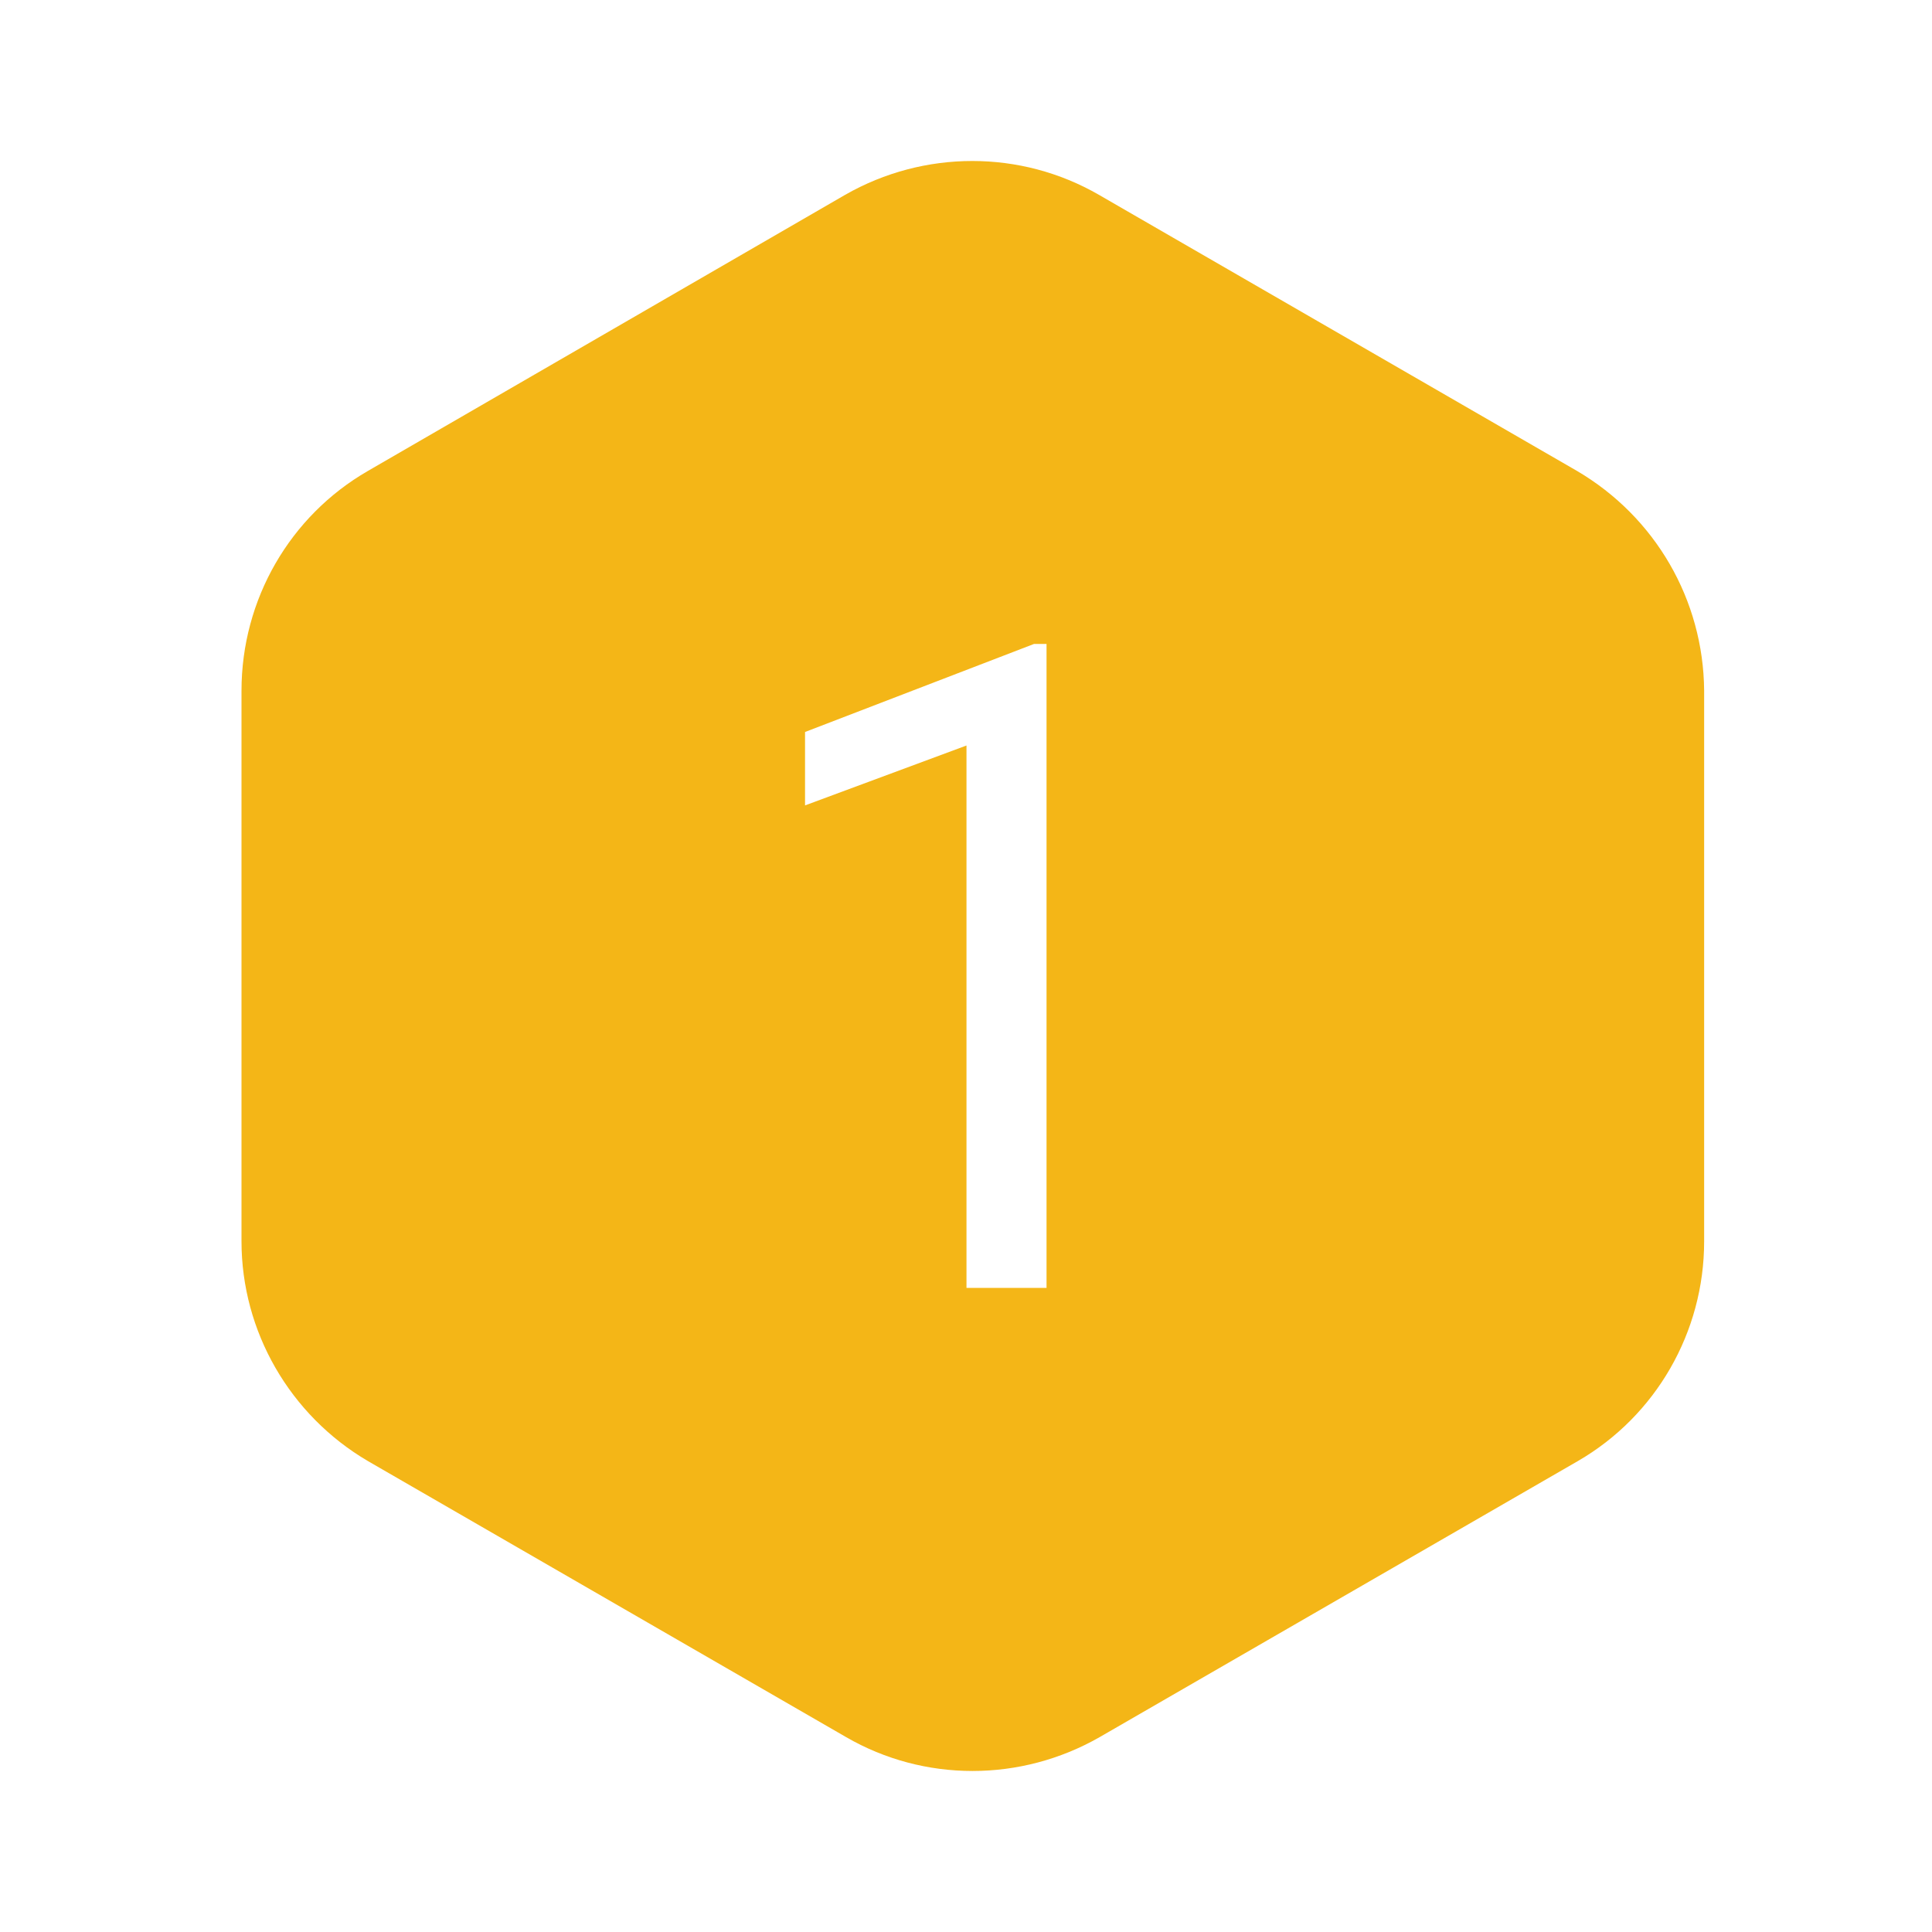 <svg width="16" height="16" viewBox="0 0 16 16" fill="none" xmlns="http://www.w3.org/2000/svg">
<path fill-rule="evenodd" clip-rule="evenodd" d="M9.1 1.613L13.06 3.9C13.707 4.28 14.107 4.966 14.113 5.72V10.28C14.113 11.033 13.713 11.726 13.067 12.1L9.107 14.386C8.453 14.76 7.653 14.76 7.007 14.386L3.047 12.1C2.4 11.72 2 11.026 2 10.28V5.72C2 4.966 2.4 4.273 3.047 3.9L7 1.613C7.653 1.24 8.453 1.24 9.1 1.613ZM8.667 10.666V5.333H8.563L6.667 6.062V6.67L8.004 6.174V10.666H8.667Z" fill="#F4B617"/>
</svg>
